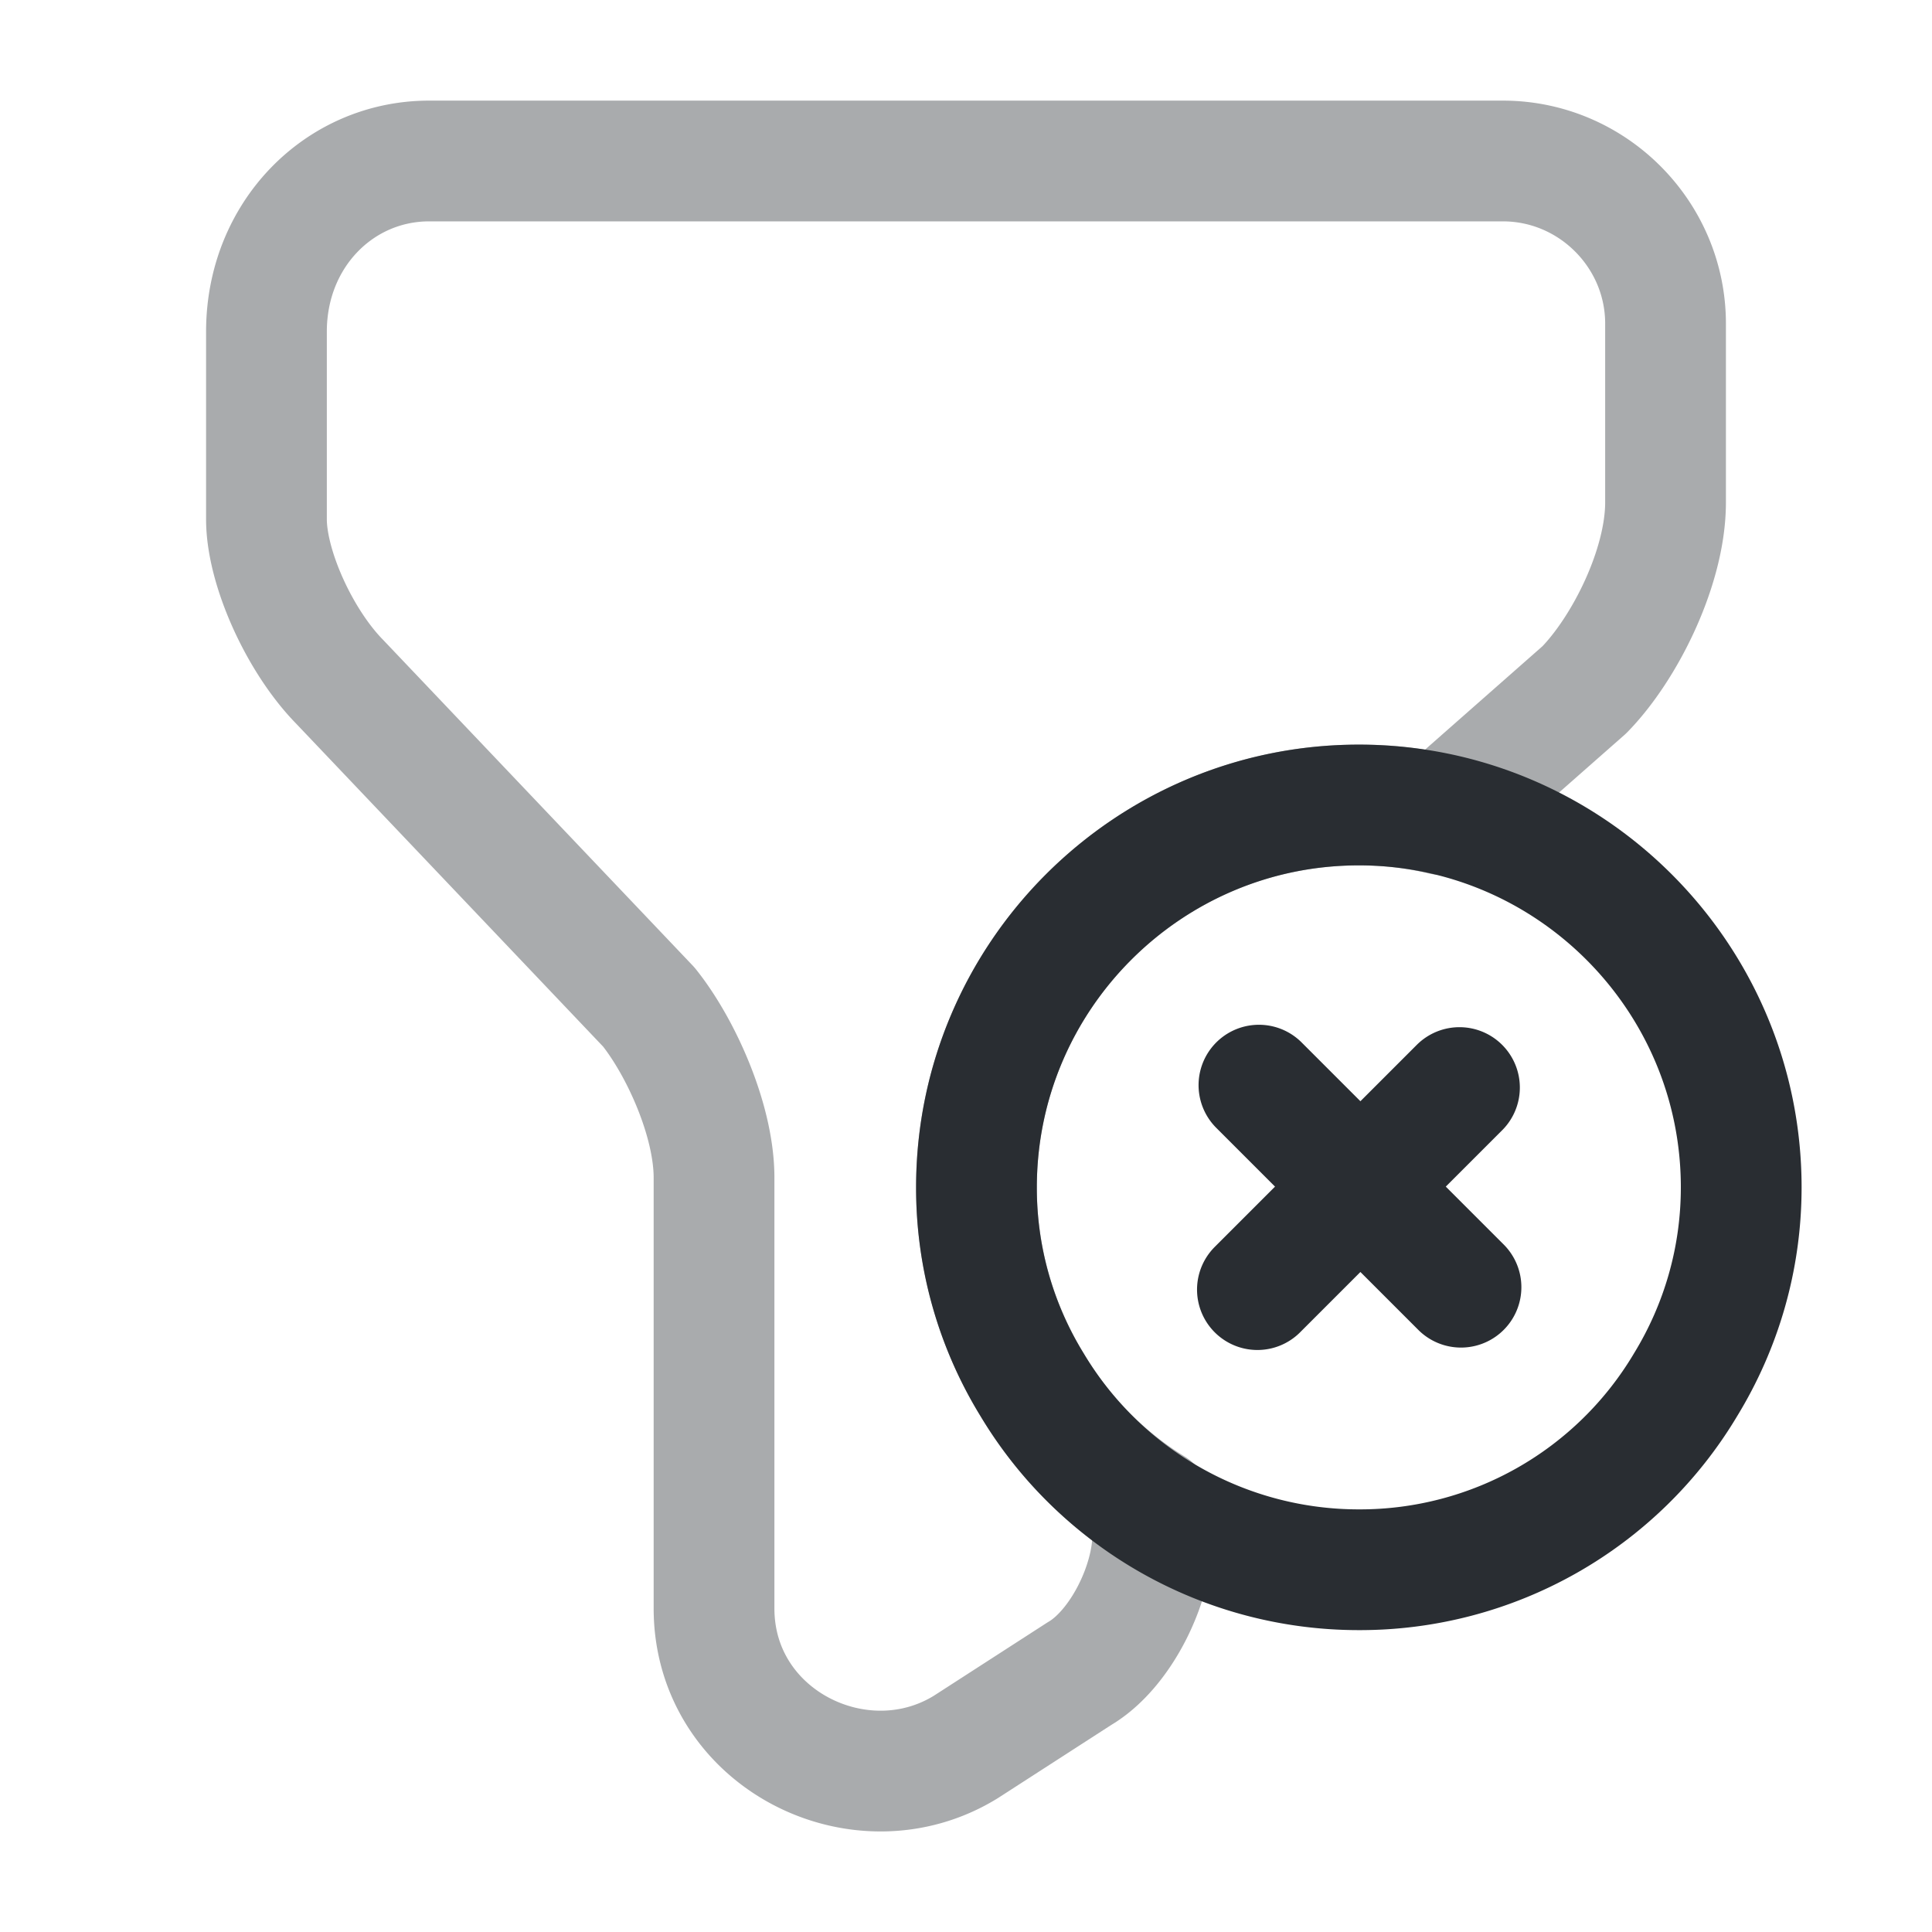 <svg viewBox="0 0 24 24" fill="none" xmlns="http://www.w3.org/2000/svg" height="1em" width="1em">
  <path d="M21.63 14.75c0 .89-.25 1.73-.69 2.45a4.709 4.709 0 0 1-4.06 2.3 4.73 4.73 0 0 1-4.06-2.3 4.66 4.66 0 0 1-.69-2.45c0-2.62 2.13-4.75 4.75-4.75s4.75 2.13 4.75 4.75Zm-3.481 1.24-2.51-2.51m2.491.03-2.51 2.51" stroke="#292D32" stroke-width="1.5" stroke-miterlimit="10" stroke-linecap="round" stroke-linejoin="round"/>
  <path opacity=".4" d="M20.69 4.02v2.22c0 .81-.51 1.82-1.01 2.33l-1.76 1.55a4.42 4.42 0 0 0-1.04-.12c-2.62 0-4.75 2.13-4.75 4.75 0 .89.25 1.73.69 2.45.37.62.88 1.15 1.5 1.53v.34c0 .61-.4 1.42-.91 1.72L12 21.7c-1.31.81-3.13-.1-3.13-1.72v-5.35c0-.71-.41-1.62-.81-2.12L4.22 8.47c-.5-.51-.91-1.42-.91-2.02V4.12C3.31 2.91 4.22 2 5.33 2h13.34c1.11 0 2.02.91 2.02 2.02Z" stroke="#292D32" stroke-width="1.5" stroke-miterlimit="10" stroke-linecap="round" stroke-linejoin="round"/>
</svg>
